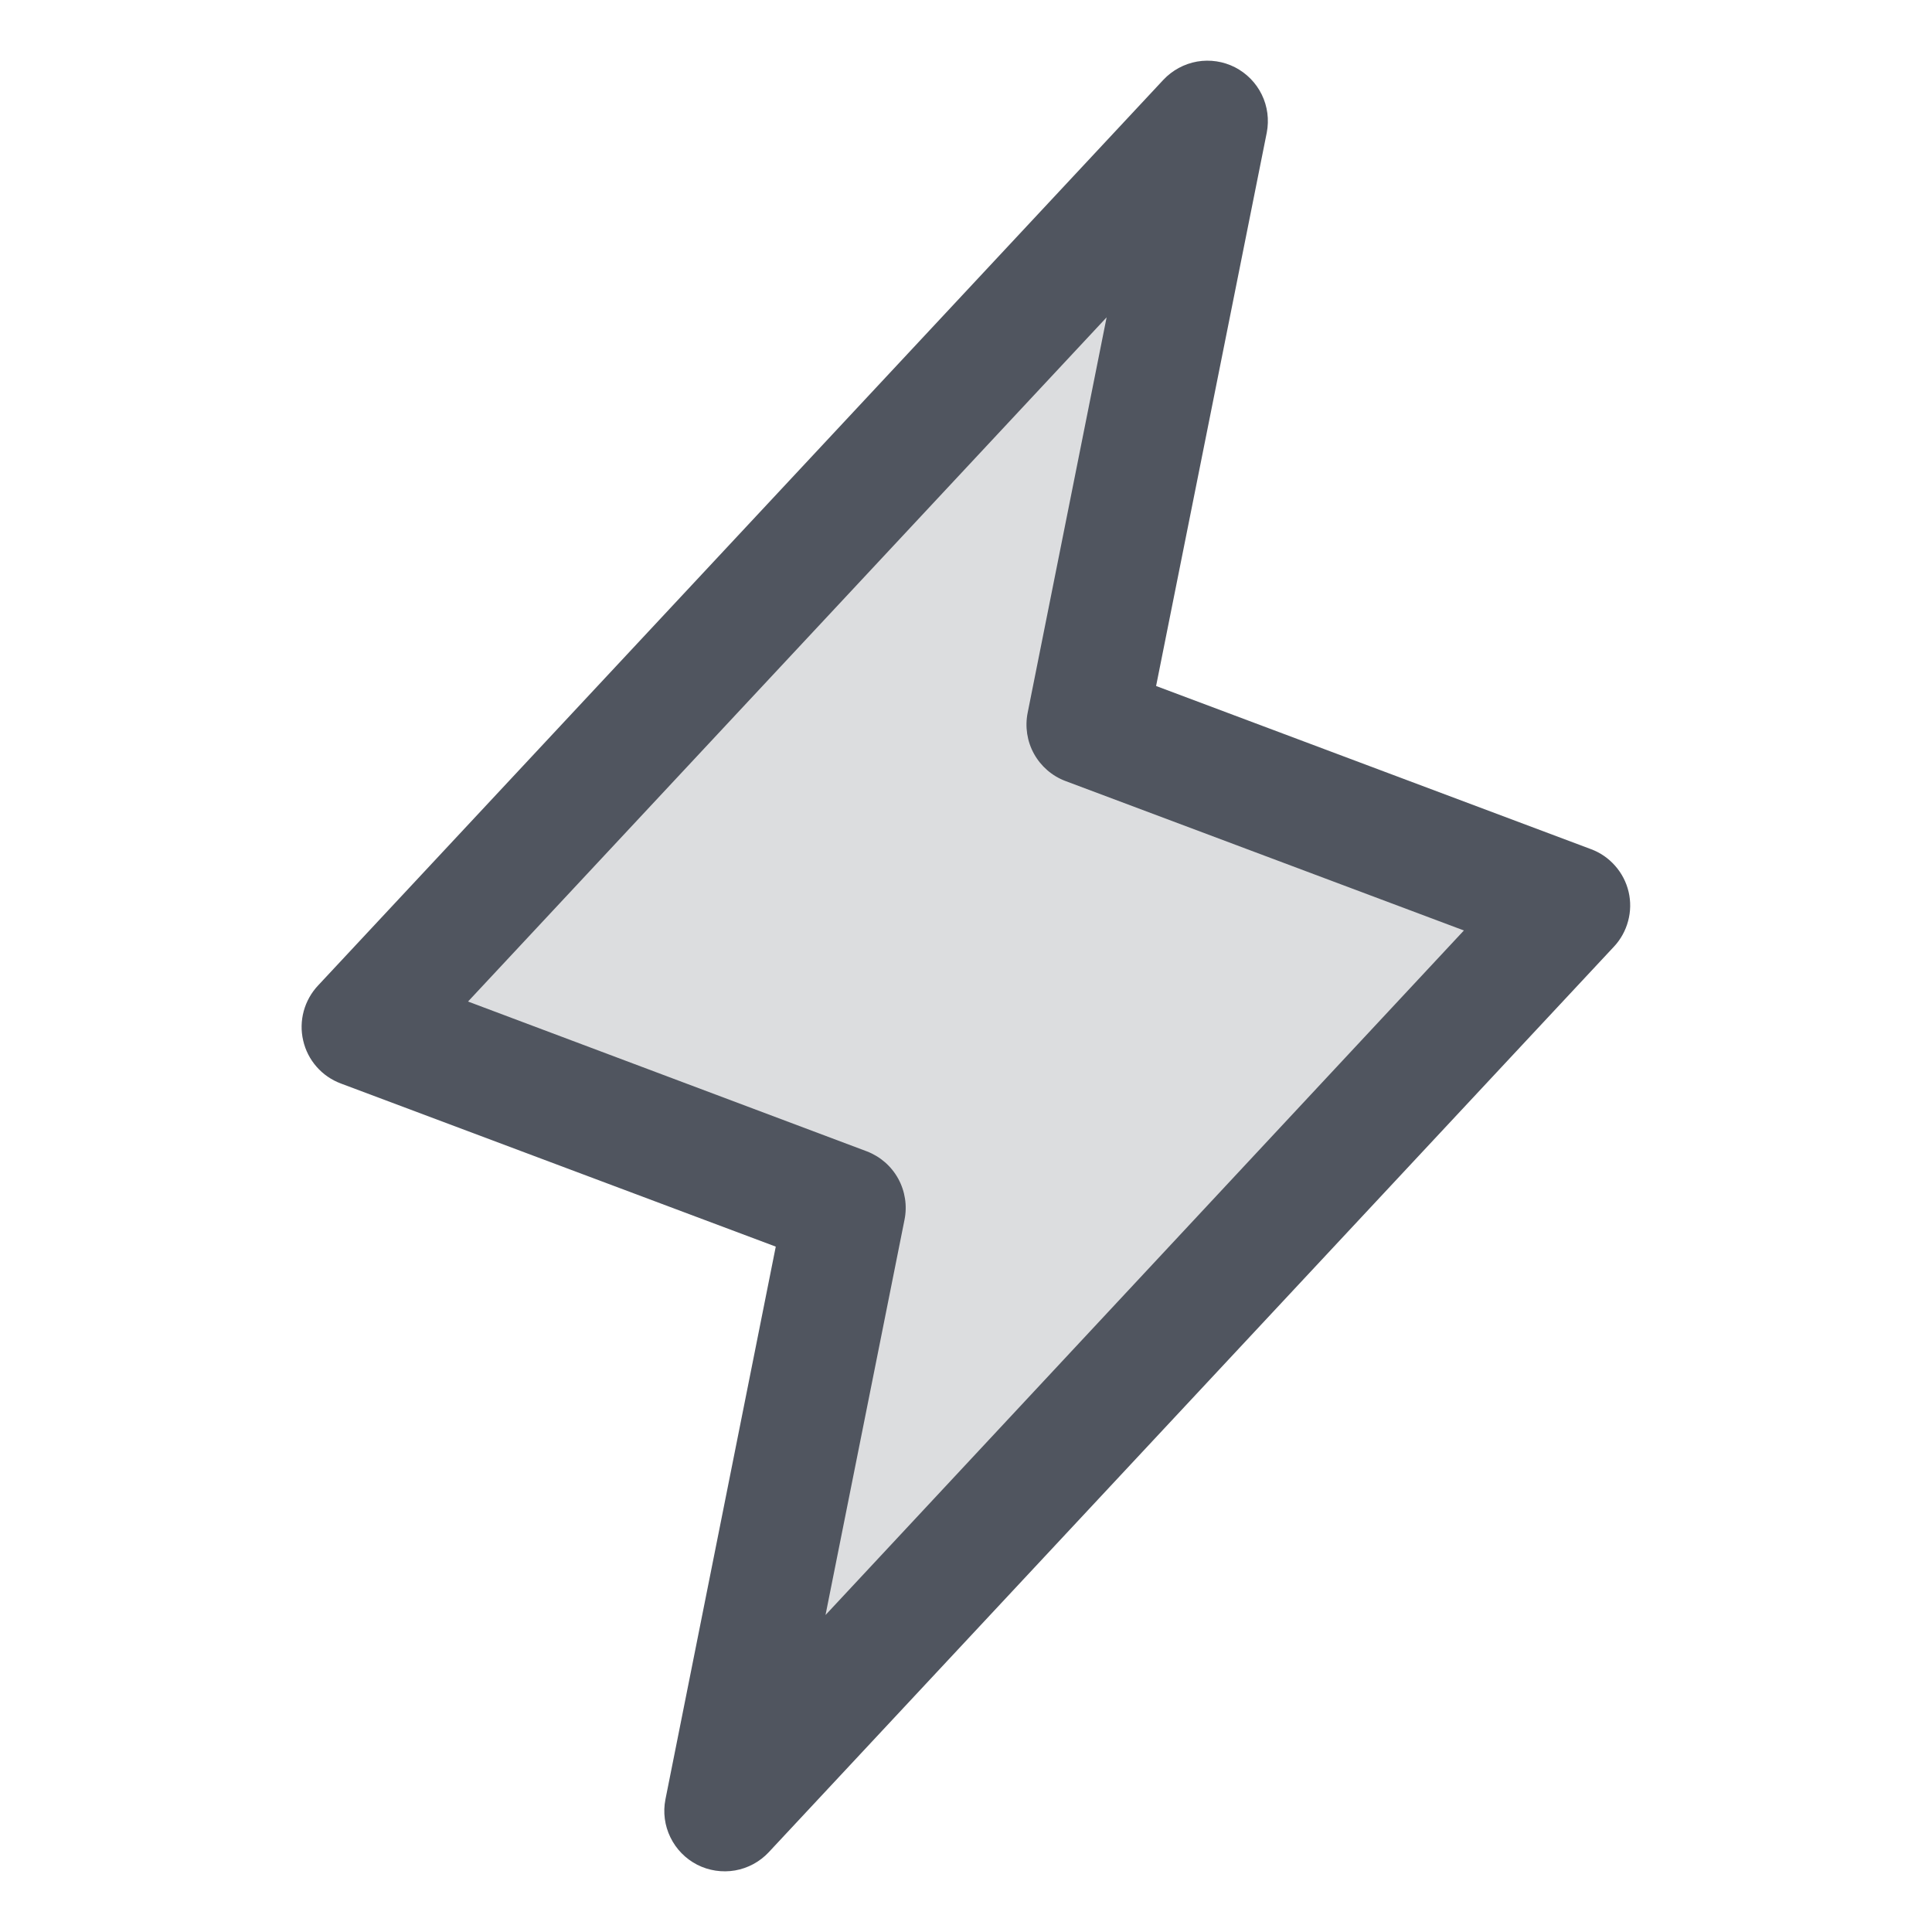 <svg width="28" height="28" viewBox="0 0 28 28" fill="none" xmlns="http://www.w3.org/2000/svg">
<path opacity="0.2" d="M10.5 26.25L12.25 17.5L5.25 14.875L17.5 1.75L15.75 10.5L22.75 13.125L10.5 26.25Z" fill="#50555F"/>
<path d="M23.603 12.925C23.57 12.785 23.503 12.655 23.407 12.547C23.312 12.439 23.192 12.356 23.056 12.306L16.755 9.942L18.359 1.922C18.395 1.735 18.37 1.542 18.287 1.372C18.204 1.201 18.067 1.062 17.898 0.975C17.729 0.889 17.537 0.86 17.35 0.892C17.163 0.925 16.991 1.018 16.861 1.156L4.611 14.281C4.512 14.386 4.44 14.514 4.402 14.653C4.364 14.793 4.361 14.939 4.394 15.08C4.426 15.221 4.493 15.352 4.588 15.46C4.683 15.569 4.804 15.652 4.94 15.703L11.243 18.067L9.644 26.078C9.607 26.265 9.633 26.458 9.716 26.628C9.799 26.799 9.935 26.938 10.104 27.025C10.273 27.111 10.466 27.14 10.653 27.108C10.84 27.075 11.011 26.983 11.141 26.844L23.391 13.719C23.489 13.614 23.559 13.487 23.596 13.348C23.633 13.21 23.636 13.065 23.603 12.925ZM11.964 23.406L13.109 17.677C13.15 17.474 13.117 17.263 13.017 17.081C12.917 16.9 12.756 16.76 12.562 16.686L6.783 14.515L16.038 4.599L14.894 10.328C14.853 10.531 14.885 10.743 14.985 10.924C15.086 11.106 15.247 11.246 15.441 11.319L21.216 13.485L11.964 23.406Z" fill="#50555F"/>
</svg>
